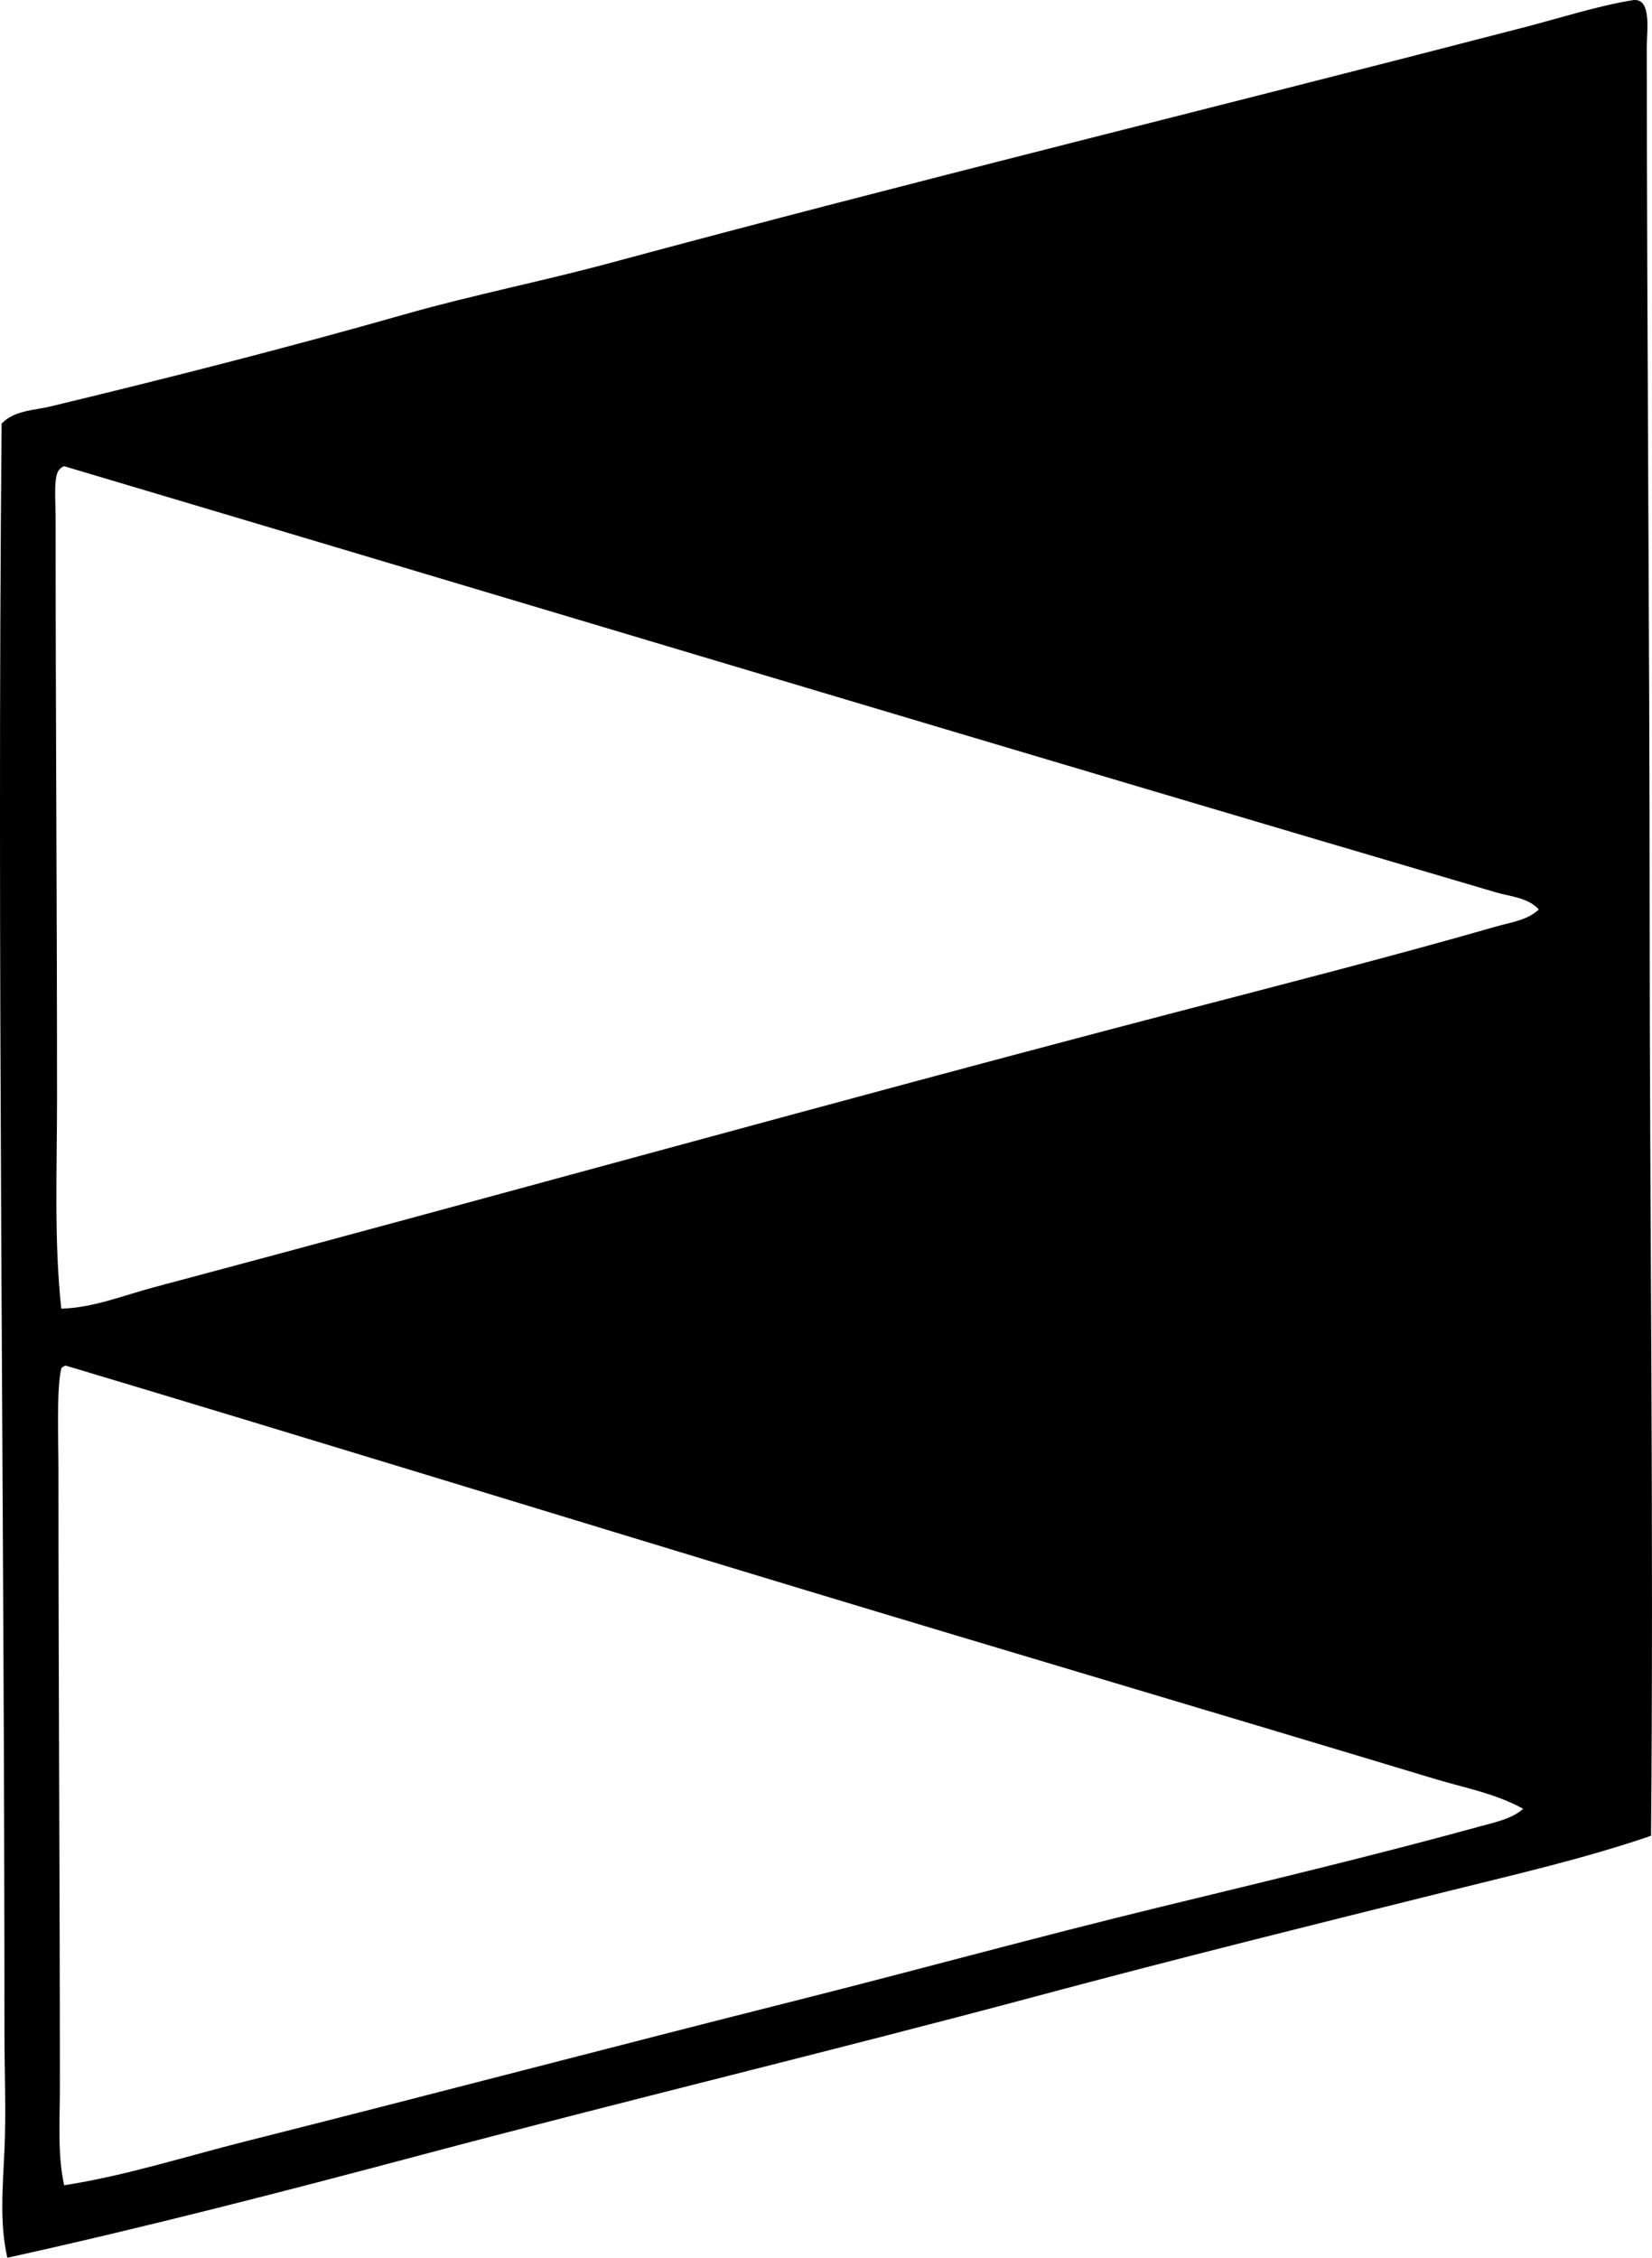 <?xml version="1.0" encoding="iso-8859-1"?>
<!-- Generator: Adobe Illustrator 19.2.0, SVG Export Plug-In . SVG Version: 6.00 Build 0)  -->
<svg version="1.1" xmlns="http://www.w3.org/2000/svg" xmlns:xlink="http://www.w3.org/1999/xlink" x="0px" y="0px"
	 viewBox="0 0 56.918 77.786" style="enable-background:new 0 0 56.918 77.786;" xml:space="preserve">
<g id="Wirtschaft_x5F_und_x5F_Werbung">
	<path style="fill-rule:evenodd;clip-rule:evenodd;" d="M56.885,63.249c-2.286,0.782-4.647,1.324-6.999,1.909
		c-4.706,1.171-9.465,2.355-14.195,3.623c-7.041,1.886-14.175,3.6-21.244,5.482c-4.724,1.258-9.446,2.477-14.194,3.524
		c-0.277-1.208-0.153-2.476-0.099-3.72c0.059-1.321,0-2.678,0-4.014c0.001-18.451-0.268-37.135-0.098-55.458
		c0.431-0.458,1.115-0.455,1.664-0.587c4.033-0.972,8.172-2.024,12.237-3.182c2.318-0.66,4.711-1.131,7.049-1.762
		C31.399,6.257,42.046,3.66,52.529,0.937c1.235-0.321,2.561-0.745,3.721-0.93c0.667-0.106,0.489,1.051,0.489,1.566
		c0,10.042,0.097,19.837,0.098,29.908C56.838,41.62,56.979,52.731,56.885,63.249z M2.063,16.16
		c-0.233,0.182-0.147,1.071-0.147,1.713c0,6.96,0.049,13.227,0.049,19.971c0,2.47-0.106,4.925,0.146,7.244
		c1.1-0.031,2.134-0.455,3.182-0.734c11.714-3.119,23.395-6.389,35.097-9.447c3.711-0.97,7.539-1.945,11.16-2.986
		c0.492-0.142,1.077-0.212,1.468-0.587c-0.374-0.411-0.973-0.442-1.468-0.587c-16.441-4.836-32.975-9.816-49.34-14.685
		C2.152,16.086,2.099,16.114,2.063,16.16z M2.112,47.145c-0.171,0.7-0.098,2.519-0.098,3.524c-0.001,7.397,0.049,14.15,0.049,21.244
		c0,1.148-0.087,2.303,0.147,3.377c2.124-0.33,4.169-0.989,6.265-1.517c6.335-1.596,12.632-3.256,18.943-4.846
		c4.191-1.056,8.389-2.212,12.58-3.23c3.678-0.894,7.456-1.797,11.062-2.79c0.481-0.133,1.036-0.246,1.419-0.587
		c-0.938-0.526-2.021-0.722-3.035-1.028c-7.394-2.233-14.643-4.374-22.026-6.608c-8.323-2.518-16.844-5.146-25.159-7.636
		C2.202,47.07,2.148,47.099,2.112,47.145z"/>
</g>
<g id="Layer_1">
</g>
</svg>
